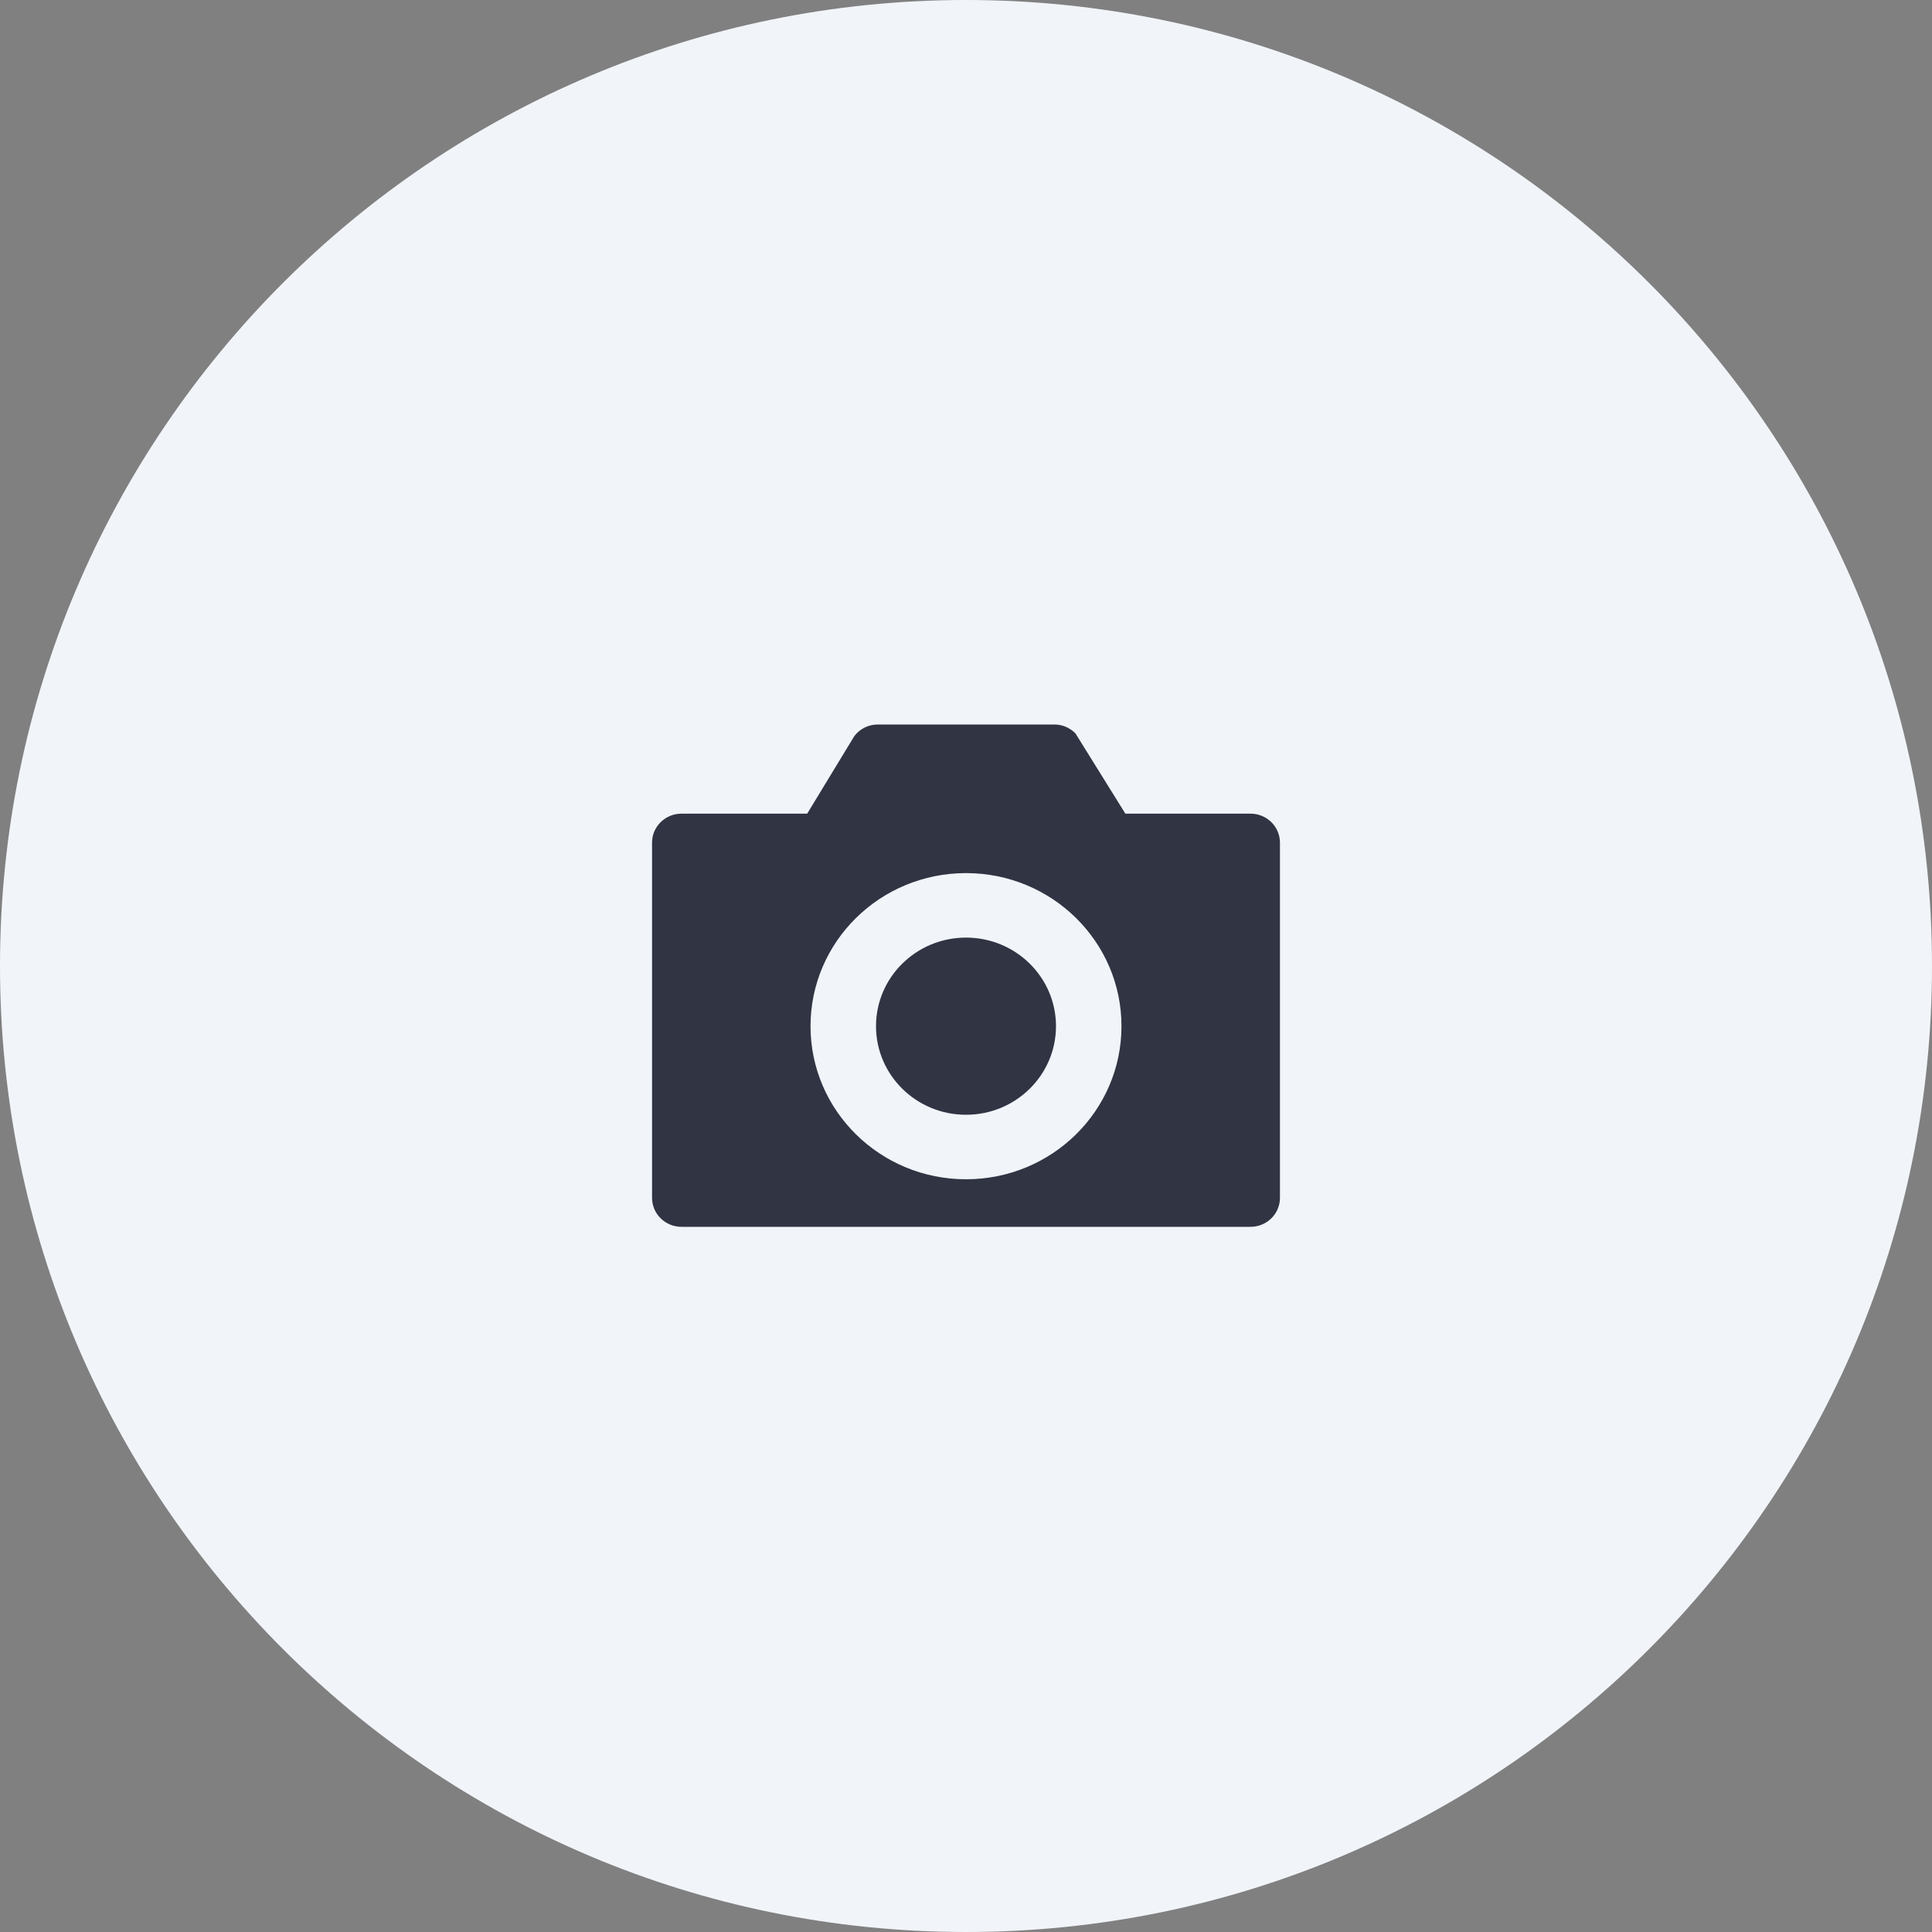 <svg width="80" height="80" viewBox="0 0 80 80" fill="none" xmlns="http://www.w3.org/2000/svg">
<rect x="0" y="0" width="80" height="80" fill="#808080" stroke="none"/>
<path fill-rule="evenodd" clip-rule="evenodd" d="M40 80C62.091 80 80 62.091 80 40C80 17.909 62.091 0 40 0C17.909 0 0 17.909 0 40C0 62.091 17.909 80 40 80Z" fill="#F1F4F9"/>
<path fill-rule="evenodd" clip-rule="evenodd" d="M51.781 50.8H28.219C27.546 50.8 27 50.263 27 49.6V34.892C27 34.229 27.546 33.692 28.219 33.692H33.424L35.376 30.479C35.598 30.189 35.947 30 36.344 30H43.656C43.999 30 44.306 30.14 44.528 30.364L44.529 30.363L46.599 33.692H51.781C52.455 33.692 53 34.229 53 34.892V49.6C53 50.263 52.455 50.8 51.781 50.8ZM40 36.153C36.444 36.153 33.562 38.991 33.562 42.492C33.562 45.993 36.444 48.831 40 48.831C43.556 48.831 46.438 45.993 46.438 42.492C46.438 38.991 43.556 36.153 40 36.153ZM36.274 42.492C36.274 44.518 37.943 46.16 40 46.16C42.058 46.16 43.726 44.518 43.726 42.492C43.726 40.466 42.058 38.824 40 38.824C37.943 38.824 36.274 40.466 36.274 42.492Z" fill="#303443"/>
<mask id="mask0" style="mask-type:alpha" maskUnits="userSpaceOnUse" x="27" y="30" width="26" height="21">
<path fill-rule="evenodd" clip-rule="evenodd" d="M51.781 50.8H28.219C27.546 50.8 27 50.263 27 49.6V34.892C27 34.229 27.546 33.692 28.219 33.692H33.424L35.376 30.479C35.598 30.189 35.947 30 36.344 30H43.656C43.999 30 44.306 30.14 44.528 30.364L44.529 30.363L46.599 33.692H51.781C52.455 33.692 53 34.229 53 34.892V49.6C53 50.263 52.455 50.8 51.781 50.8ZM40 36.153C36.444 36.153 33.562 38.991 33.562 42.492C33.562 45.993 36.444 48.831 40 48.831C43.556 48.831 46.438 45.993 46.438 42.492C46.438 38.991 43.556 36.153 40 36.153ZM36.274 42.492C36.274 44.518 37.943 46.16 40 46.16C42.058 46.16 43.726 44.518 43.726 42.492C43.726 40.466 42.058 38.824 40 38.824C37.943 38.824 36.274 40.466 36.274 42.492Z" fill="white"/>
</mask>
<g mask="url(#mask0)">
</g>
</svg>
